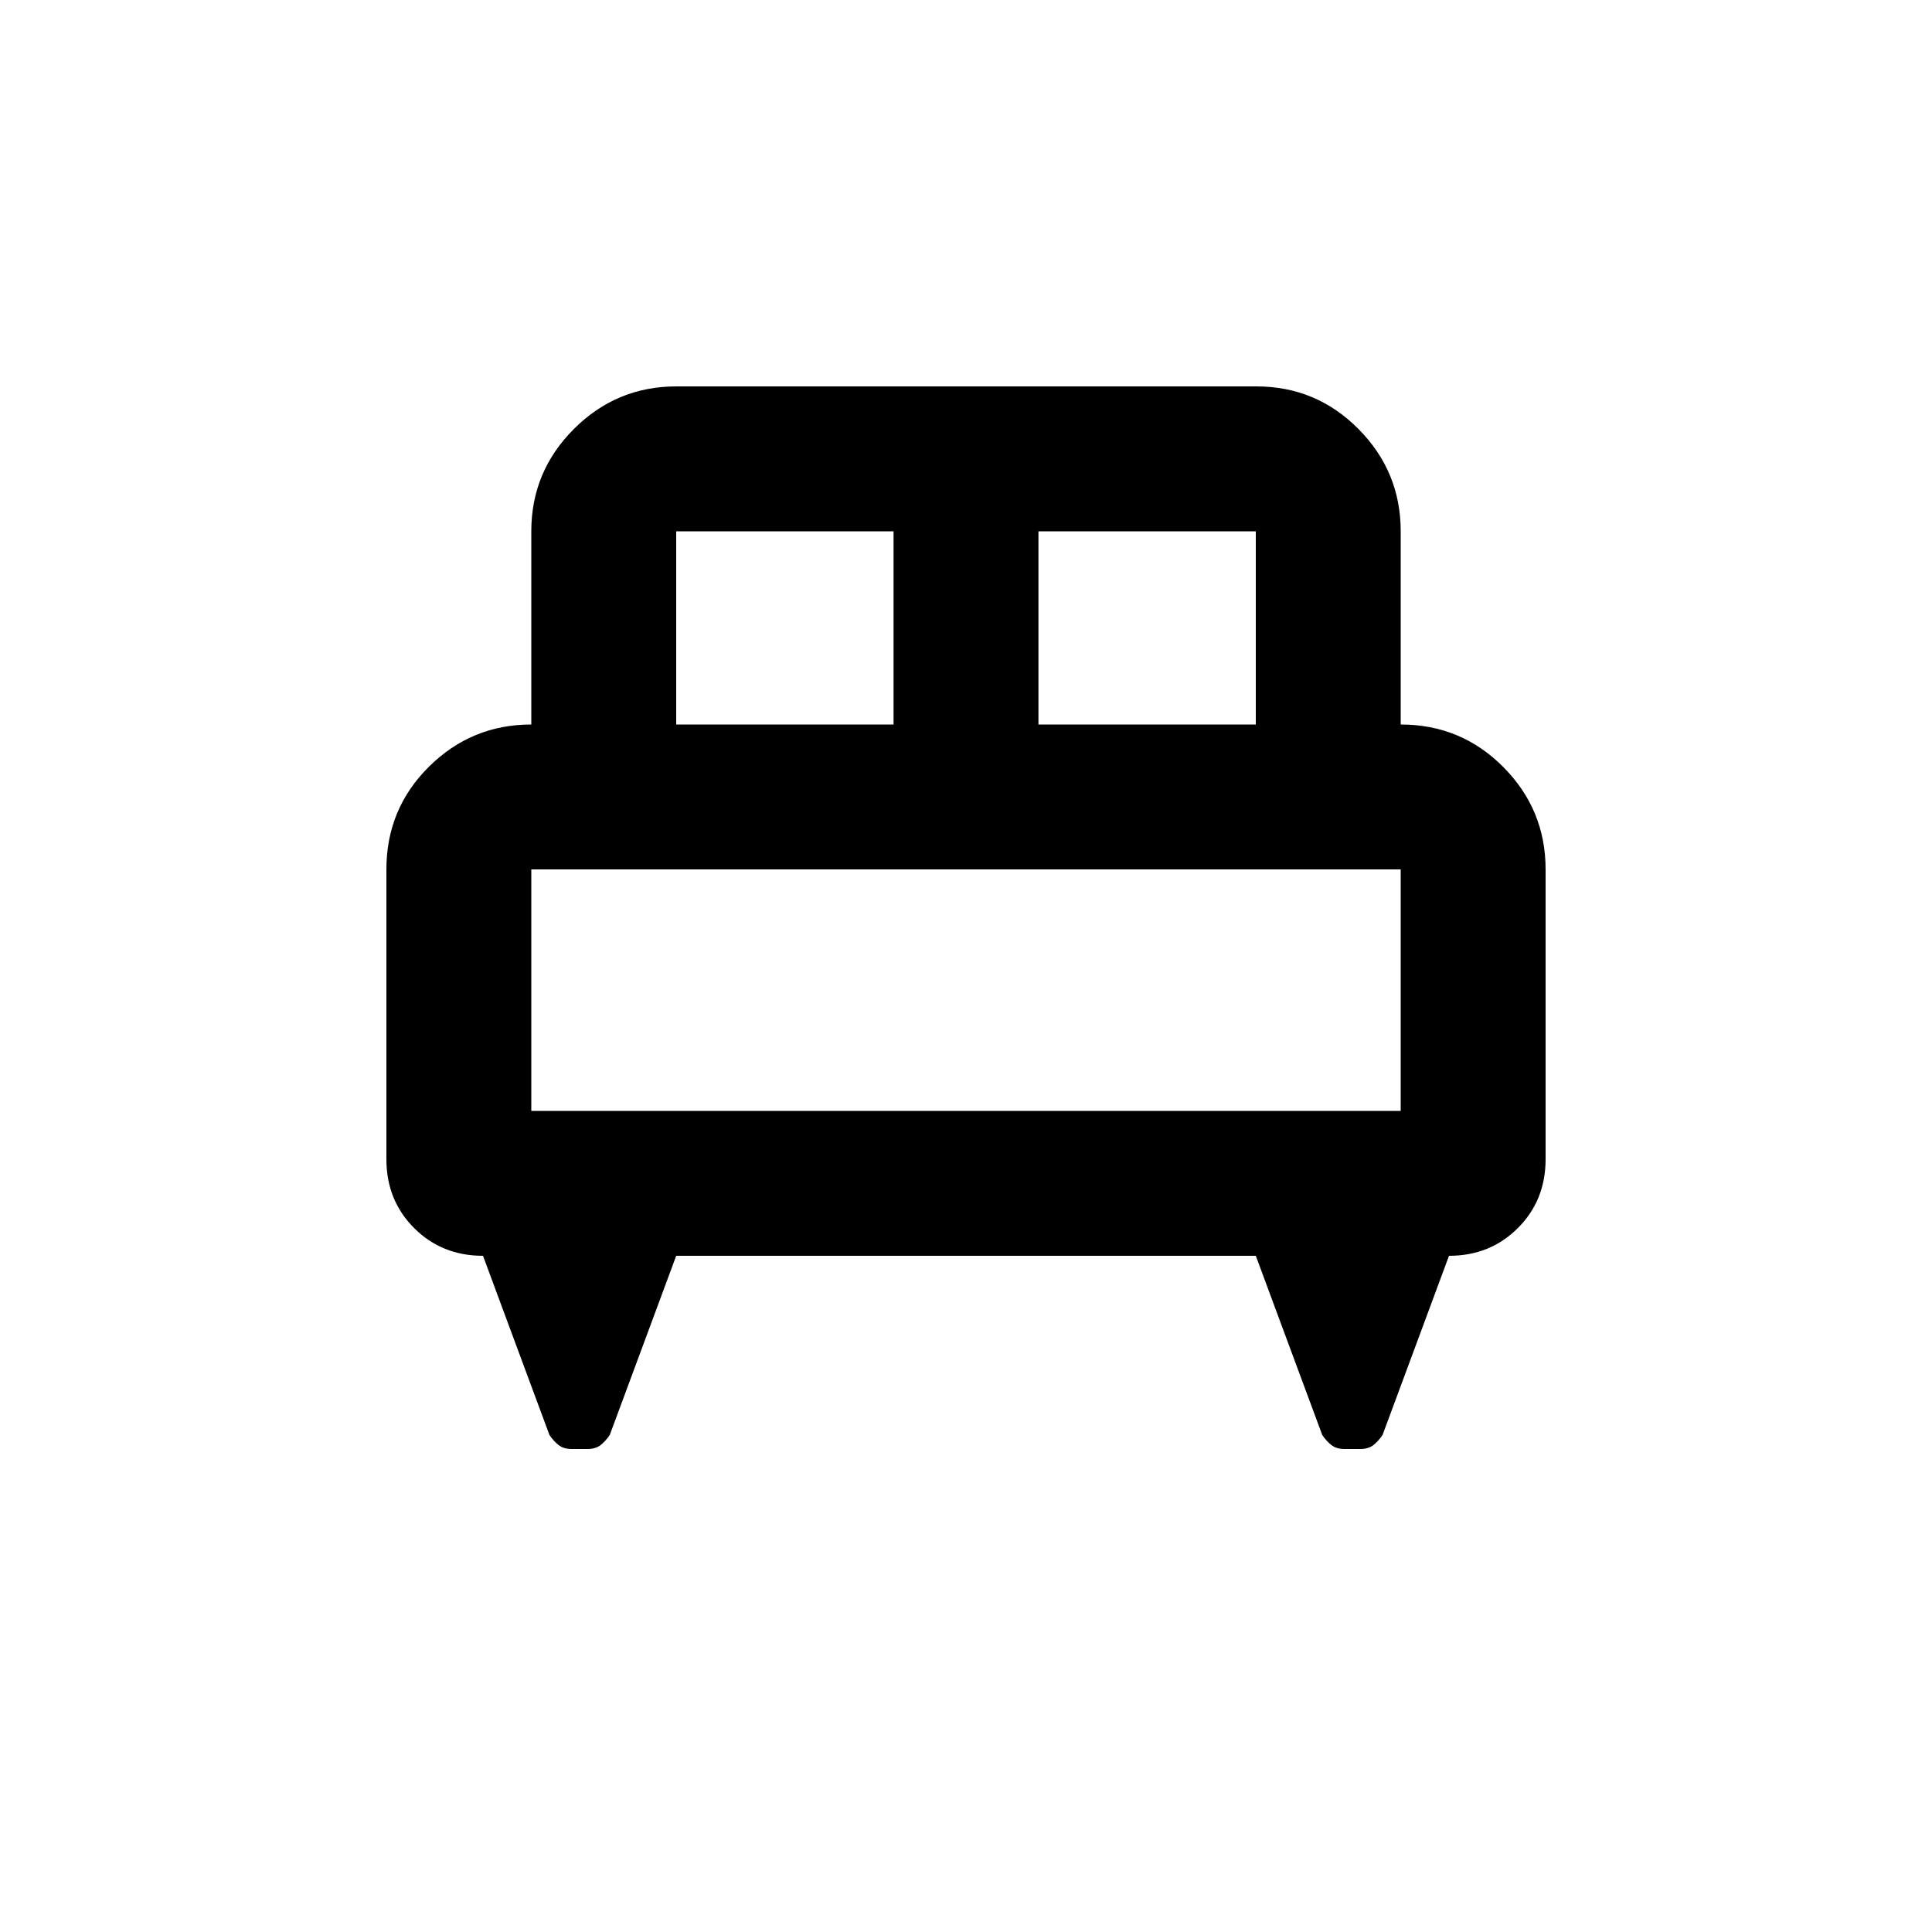<svg xmlns="http://www.w3.org/2000/svg" height="20" viewBox="0 -960 960 960" width="20"><path d="M192-528q0-30.08 21.15-51.04T264-600v-96q0-29.7 21.17-50.85Q306.33-768 336.06-768h288.22Q654-768 675-746.85T696-696v96q30 0 51 21.15T768-528v144q0 20.44-13.78 34.22Q740.44-336 720-336l-33 89q-2 3-4.5 5t-6.5 2h-8q-4 0-6.5-2t-4.5-5l-33-89H336l-33 89q-2 3-4.5 5t-6.5 2h-8q-4 0-6.5-2t-4.5-5l-33-89q-20.44 0-34.22-13.78Q192-363.56 192-384v-144Zm324-72h108v-96H516v96Zm-180 0h108v-96H336v96Zm-72 192h432v-120H264v120Zm432 0H264h432Z"/></svg>